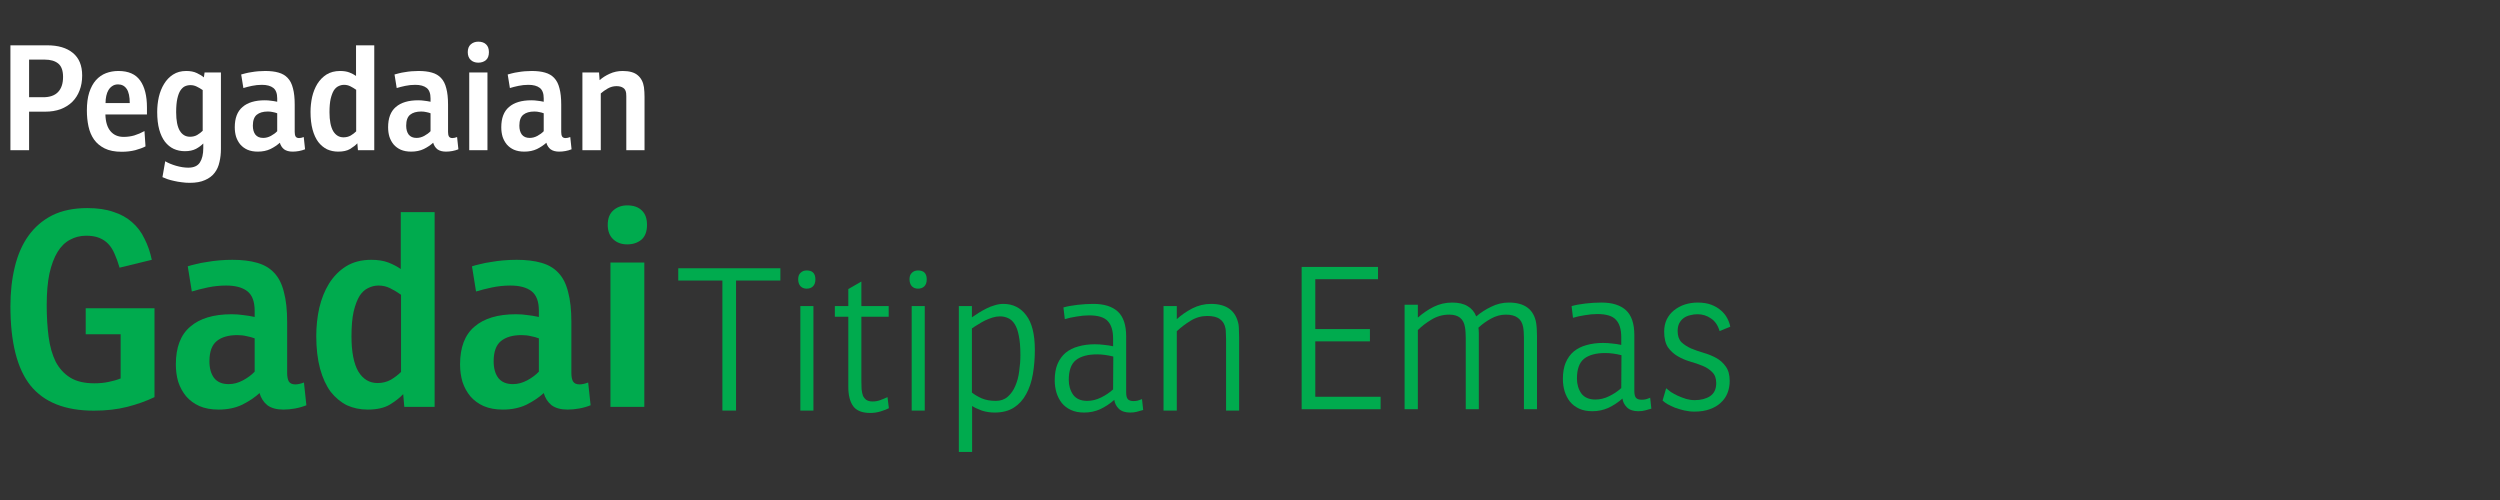 <svg width="240" height="48" viewBox="0 0 240 48" fill="none" xmlns="http://www.w3.org/2000/svg">
<rect x="0" y="0" width="240" height="48" fill="#333333" stroke="none"/>
<path d="M2.792 14.416H1V4.35H4.528C5.583 4.35 6.404 4.593 6.992 5.078C7.589 5.563 7.888 6.287 7.888 7.248C7.888 7.78 7.804 8.261 7.636 8.69C7.477 9.11 7.244 9.474 6.936 9.782C6.628 10.081 6.255 10.314 5.816 10.482C5.377 10.641 4.887 10.72 4.346 10.72H2.792V14.416ZM4.15 9.334C4.775 9.334 5.247 9.171 5.564 8.844C5.891 8.508 6.054 8.023 6.054 7.388C6.054 6.781 5.9 6.352 5.592 6.1C5.284 5.848 4.85 5.722 4.29 5.722H2.792V9.334H4.15Z" fill="white"/>
<path d="M10.118 10.986C10.136 11.695 10.3 12.232 10.608 12.596C10.916 12.96 11.336 13.142 11.868 13.142C12.222 13.142 12.563 13.095 12.89 13.002C13.226 12.899 13.552 12.759 13.87 12.582L13.968 14.052C13.725 14.183 13.398 14.304 12.988 14.416C12.586 14.519 12.152 14.57 11.686 14.57C11.023 14.57 10.477 14.463 10.048 14.248C9.618 14.033 9.278 13.749 9.026 13.394C8.774 13.03 8.596 12.61 8.494 12.134C8.391 11.649 8.34 11.14 8.34 10.608C8.34 9.936 8.414 9.362 8.564 8.886C8.722 8.401 8.937 8.004 9.208 7.696C9.488 7.388 9.81 7.164 10.174 7.024C10.547 6.884 10.944 6.814 11.364 6.814C12.325 6.814 13.02 7.117 13.45 7.724C13.888 8.331 14.108 9.194 14.108 10.314V10.986H10.118ZM12.456 9.894C12.456 9.278 12.358 8.825 12.162 8.536C11.966 8.247 11.69 8.102 11.336 8.102C11.121 8.102 10.939 8.153 10.79 8.256C10.64 8.349 10.514 8.48 10.412 8.648C10.318 8.807 10.248 8.993 10.202 9.208C10.155 9.423 10.132 9.651 10.132 9.894H12.456Z" fill="white"/>
<path d="M19.571 7.43L19.641 6.954H21.209V14.304C21.209 14.743 21.163 15.158 21.069 15.55C20.985 15.951 20.831 16.297 20.607 16.586C20.383 16.885 20.075 17.118 19.683 17.286C19.301 17.463 18.811 17.552 18.213 17.552C17.952 17.552 17.695 17.533 17.443 17.496C17.191 17.468 16.949 17.426 16.715 17.37C16.491 17.323 16.281 17.267 16.085 17.202C15.899 17.137 15.735 17.071 15.595 17.006L15.861 15.48C16.141 15.648 16.487 15.793 16.897 15.914C17.317 16.035 17.709 16.096 18.073 16.096C18.605 16.096 18.979 15.928 19.193 15.592C19.408 15.256 19.515 14.799 19.515 14.22V13.772C19.338 13.959 19.105 14.131 18.815 14.29C18.526 14.439 18.171 14.514 17.751 14.514C17.359 14.514 17 14.439 16.673 14.29C16.356 14.141 16.076 13.912 15.833 13.604C15.6 13.296 15.418 12.909 15.287 12.442C15.157 11.966 15.091 11.401 15.091 10.748C15.091 10.263 15.143 9.787 15.245 9.32C15.357 8.844 15.525 8.424 15.749 8.06C15.973 7.687 16.258 7.388 16.603 7.164C16.958 6.931 17.383 6.814 17.877 6.814C18.279 6.814 18.615 6.879 18.885 7.01C19.156 7.131 19.385 7.271 19.571 7.43ZM19.459 8.648C19.273 8.517 19.081 8.405 18.885 8.312C18.699 8.219 18.498 8.172 18.283 8.172C18.097 8.172 17.919 8.209 17.751 8.284C17.593 8.359 17.448 8.494 17.317 8.69C17.196 8.877 17.098 9.138 17.023 9.474C16.949 9.81 16.911 10.244 16.911 10.776C16.911 11.569 17.028 12.162 17.261 12.554C17.495 12.937 17.821 13.128 18.241 13.128C18.503 13.128 18.731 13.072 18.927 12.96C19.133 12.839 19.31 12.703 19.459 12.554V8.648Z" fill="white"/>
<path d="M23.154 7.15C23.266 7.113 23.406 7.075 23.574 7.038C23.751 6.991 23.943 6.954 24.148 6.926C24.353 6.889 24.568 6.861 24.792 6.842C25.016 6.823 25.24 6.814 25.464 6.814C25.959 6.814 26.383 6.865 26.738 6.968C27.102 7.071 27.396 7.243 27.62 7.486C27.853 7.729 28.021 8.06 28.124 8.48C28.236 8.891 28.292 9.409 28.292 10.034V12.666C28.292 12.853 28.32 12.997 28.376 13.1C28.441 13.203 28.553 13.254 28.712 13.254C28.843 13.254 28.992 13.221 29.16 13.156L29.286 14.332C29.099 14.407 28.903 14.463 28.698 14.5C28.493 14.537 28.292 14.556 28.096 14.556C27.751 14.556 27.475 14.481 27.27 14.332C27.074 14.173 26.939 13.963 26.864 13.702C26.621 13.926 26.323 14.127 25.968 14.304C25.613 14.472 25.207 14.556 24.75 14.556C24.367 14.556 24.036 14.495 23.756 14.374C23.485 14.253 23.257 14.085 23.07 13.87C22.893 13.655 22.757 13.408 22.664 13.128C22.58 12.848 22.538 12.545 22.538 12.218C22.538 11.341 22.785 10.692 23.28 10.272C23.775 9.843 24.489 9.628 25.422 9.628C25.637 9.628 25.833 9.642 26.01 9.67C26.197 9.689 26.397 9.721 26.612 9.768V9.446C26.612 8.97 26.486 8.634 26.234 8.438C25.982 8.242 25.618 8.144 25.142 8.144C24.815 8.144 24.498 8.177 24.19 8.242C23.882 8.307 23.607 8.377 23.364 8.452L23.154 7.15ZM26.612 10.874C26.491 10.827 26.355 10.79 26.206 10.762C26.057 10.725 25.893 10.706 25.716 10.706C25.259 10.706 24.904 10.809 24.652 11.014C24.4 11.219 24.274 11.569 24.274 12.064C24.274 12.419 24.353 12.703 24.512 12.918C24.68 13.133 24.932 13.24 25.268 13.24C25.52 13.24 25.767 13.175 26.01 13.044C26.253 12.913 26.453 12.764 26.612 12.596V10.874Z" fill="white"/>
<path d="M34.179 7.29V4.35H35.929V14.416H34.361L34.305 13.758C34.128 13.945 33.895 14.127 33.605 14.304C33.316 14.472 32.938 14.556 32.471 14.556C32.079 14.556 31.72 14.481 31.393 14.332C31.076 14.173 30.796 13.94 30.553 13.632C30.32 13.315 30.138 12.918 30.007 12.442C29.877 11.957 29.811 11.392 29.811 10.748C29.811 10.253 29.863 9.773 29.965 9.306C30.077 8.83 30.245 8.41 30.469 8.046C30.703 7.673 30.997 7.374 31.351 7.15C31.715 6.926 32.149 6.814 32.653 6.814C32.999 6.814 33.293 6.861 33.535 6.954C33.778 7.047 33.993 7.159 34.179 7.29ZM34.193 8.62C34.007 8.489 33.82 8.377 33.633 8.284C33.447 8.191 33.246 8.144 33.031 8.144C32.845 8.144 32.667 8.186 32.499 8.27C32.331 8.345 32.182 8.48 32.051 8.676C31.93 8.872 31.827 9.143 31.743 9.488C31.669 9.824 31.631 10.253 31.631 10.776C31.631 11.569 31.748 12.171 31.981 12.582C32.224 12.983 32.555 13.184 32.975 13.184C33.227 13.184 33.456 13.128 33.661 13.016C33.867 12.895 34.044 12.759 34.193 12.61V8.62Z" fill="white"/>
<path d="M37.874 7.15C37.986 7.113 38.126 7.075 38.294 7.038C38.471 6.991 38.663 6.954 38.868 6.926C39.073 6.889 39.288 6.861 39.512 6.842C39.736 6.823 39.96 6.814 40.184 6.814C40.679 6.814 41.103 6.865 41.458 6.968C41.822 7.071 42.116 7.243 42.34 7.486C42.573 7.729 42.741 8.06 42.844 8.48C42.956 8.891 43.012 9.409 43.012 10.034V12.666C43.012 12.853 43.04 12.997 43.096 13.1C43.161 13.203 43.273 13.254 43.432 13.254C43.563 13.254 43.712 13.221 43.88 13.156L44.006 14.332C43.819 14.407 43.623 14.463 43.418 14.5C43.213 14.537 43.012 14.556 42.816 14.556C42.471 14.556 42.195 14.481 41.99 14.332C41.794 14.173 41.659 13.963 41.584 13.702C41.341 13.926 41.043 14.127 40.688 14.304C40.333 14.472 39.927 14.556 39.47 14.556C39.087 14.556 38.756 14.495 38.476 14.374C38.205 14.253 37.977 14.085 37.79 13.87C37.613 13.655 37.477 13.408 37.384 13.128C37.3 12.848 37.258 12.545 37.258 12.218C37.258 11.341 37.505 10.692 38 10.272C38.495 9.843 39.209 9.628 40.142 9.628C40.357 9.628 40.553 9.642 40.73 9.67C40.917 9.689 41.117 9.721 41.332 9.768V9.446C41.332 8.97 41.206 8.634 40.954 8.438C40.702 8.242 40.338 8.144 39.862 8.144C39.535 8.144 39.218 8.177 38.91 8.242C38.602 8.307 38.327 8.377 38.084 8.452L37.874 7.15ZM41.332 10.874C41.211 10.827 41.075 10.79 40.926 10.762C40.777 10.725 40.613 10.706 40.436 10.706C39.979 10.706 39.624 10.809 39.372 11.014C39.12 11.219 38.994 11.569 38.994 12.064C38.994 12.419 39.073 12.703 39.232 12.918C39.4 13.133 39.652 13.24 39.988 13.24C40.24 13.24 40.487 13.175 40.73 13.044C40.973 12.913 41.173 12.764 41.332 12.596V10.874Z" fill="white"/>
<path d="M46.796 6.954V14.416H45.046V6.954H46.796ZM44.906 5.008C44.906 4.681 44.999 4.434 45.186 4.266C45.382 4.089 45.625 4 45.914 4C46.241 4 46.493 4.089 46.67 4.266C46.847 4.434 46.936 4.681 46.936 5.008C46.936 5.353 46.838 5.61 46.642 5.778C46.446 5.937 46.203 6.016 45.914 6.016C45.615 6.016 45.373 5.927 45.186 5.75C44.999 5.573 44.906 5.325 44.906 5.008Z" fill="white"/>
<path d="M48.739 7.15C48.85 7.113 48.99 7.075 49.158 7.038C49.336 6.991 49.527 6.954 49.733 6.926C49.938 6.889 50.153 6.861 50.377 6.842C50.6 6.823 50.825 6.814 51.048 6.814C51.543 6.814 51.968 6.865 52.322 6.968C52.687 7.071 52.98 7.243 53.205 7.486C53.438 7.729 53.606 8.06 53.709 8.48C53.821 8.891 53.877 9.409 53.877 10.034V12.666C53.877 12.853 53.904 12.997 53.961 13.1C54.026 13.203 54.138 13.254 54.297 13.254C54.427 13.254 54.577 13.221 54.745 13.156L54.87 14.332C54.684 14.407 54.488 14.463 54.282 14.5C54.077 14.537 53.877 14.556 53.681 14.556C53.335 14.556 53.06 14.481 52.855 14.332C52.658 14.173 52.523 13.963 52.449 13.702C52.206 13.926 51.907 14.127 51.553 14.304C51.198 14.472 50.792 14.556 50.334 14.556C49.952 14.556 49.62 14.495 49.34 14.374C49.07 14.253 48.841 14.085 48.654 13.87C48.477 13.655 48.342 13.408 48.248 13.128C48.164 12.848 48.123 12.545 48.123 12.218C48.123 11.341 48.37 10.692 48.864 10.272C49.359 9.843 50.073 9.628 51.007 9.628C51.221 9.628 51.417 9.642 51.594 9.67C51.781 9.689 51.982 9.721 52.197 9.768V9.446C52.197 8.97 52.071 8.634 51.819 8.438C51.566 8.242 51.203 8.144 50.727 8.144C50.4 8.144 50.083 8.177 49.775 8.242C49.467 8.307 49.191 8.377 48.949 8.452L48.739 7.15ZM52.197 10.874C52.075 10.827 51.94 10.79 51.791 10.762C51.641 10.725 51.478 10.706 51.3 10.706C50.843 10.706 50.489 10.809 50.236 11.014C49.984 11.219 49.858 11.569 49.858 12.064C49.858 12.419 49.938 12.703 50.096 12.918C50.264 13.133 50.517 13.24 50.852 13.24C51.105 13.24 51.352 13.175 51.594 13.044C51.837 12.913 52.038 12.764 52.197 12.596V10.874Z" fill="white"/>
<path d="M57.563 7.696C57.833 7.453 58.155 7.248 58.529 7.08C58.911 6.903 59.327 6.814 59.775 6.814C60.419 6.814 60.899 6.949 61.217 7.22C61.543 7.491 61.744 7.873 61.819 8.368C61.837 8.499 61.851 8.653 61.861 8.83C61.87 9.007 61.875 9.166 61.875 9.306V14.416H60.125V9.53C60.125 9.437 60.125 9.339 60.125 9.236C60.125 9.124 60.12 9.031 60.111 8.956C60.083 8.713 59.989 8.541 59.831 8.438C59.672 8.326 59.457 8.27 59.187 8.27C58.888 8.27 58.608 8.345 58.347 8.494C58.085 8.643 57.861 8.802 57.675 8.97V14.416H55.911V6.954H57.507L57.563 7.696Z" fill="white"/>
<path d="M8.228 29.596H14.832V38.124C14.035 38.505 13.159 38.817 12.206 39.06C11.253 39.303 10.187 39.424 9.008 39.424C6.252 39.424 4.224 38.618 2.924 37.006C1.641 35.394 1 32.855 1 29.388C1 28.036 1.139 26.788 1.416 25.644C1.693 24.483 2.127 23.486 2.716 22.654C3.323 21.805 4.085 21.146 5.004 20.678C5.94 20.21 7.067 19.976 8.384 19.976C9.355 19.976 10.187 20.097 10.88 20.34C11.591 20.565 12.189 20.895 12.674 21.328C13.177 21.761 13.575 22.29 13.87 22.914C14.182 23.521 14.416 24.197 14.572 24.942L11.478 25.696C11.339 25.211 11.183 24.777 11.01 24.396C10.854 24.015 10.655 23.694 10.412 23.434C10.169 23.174 9.875 22.975 9.528 22.836C9.181 22.697 8.765 22.628 8.28 22.628C7.708 22.628 7.188 22.758 6.72 23.018C6.252 23.261 5.853 23.651 5.524 24.188C5.195 24.725 4.935 25.419 4.744 26.268C4.571 27.1 4.484 28.105 4.484 29.284C4.484 30.393 4.545 31.407 4.666 32.326C4.787 33.245 5.013 34.042 5.342 34.718C5.689 35.377 6.157 35.888 6.746 36.252C7.335 36.616 8.107 36.798 9.06 36.798C9.545 36.798 9.996 36.755 10.412 36.668C10.845 36.581 11.235 36.469 11.582 36.33V32.092H8.228V29.596Z" fill="#00AB4E"/>
<path d="M18.024 25.566C18.233 25.497 18.492 25.427 18.805 25.358C19.134 25.271 19.489 25.202 19.87 25.15C20.252 25.081 20.651 25.029 21.067 24.994C21.483 24.959 21.898 24.942 22.314 24.942C23.233 24.942 24.022 25.037 24.68 25.228C25.357 25.419 25.902 25.739 26.319 26.19C26.752 26.641 27.064 27.256 27.255 28.036C27.462 28.799 27.567 29.761 27.567 30.922V35.81C27.567 36.157 27.619 36.425 27.723 36.616C27.844 36.807 28.052 36.902 28.346 36.902C28.589 36.902 28.866 36.841 29.178 36.72L29.413 38.904C29.066 39.043 28.702 39.147 28.32 39.216C27.939 39.285 27.567 39.32 27.203 39.32C26.561 39.32 26.05 39.181 25.669 38.904C25.305 38.609 25.053 38.219 24.915 37.734C24.464 38.15 23.909 38.523 23.25 38.852C22.592 39.164 21.838 39.32 20.988 39.32C20.278 39.32 19.663 39.207 19.142 38.982C18.64 38.757 18.215 38.445 17.869 38.046C17.539 37.647 17.288 37.188 17.114 36.668C16.959 36.148 16.881 35.585 16.881 34.978C16.881 33.349 17.34 32.144 18.259 31.364C19.177 30.567 20.503 30.168 22.236 30.168C22.635 30.168 22.999 30.194 23.328 30.246C23.675 30.281 24.048 30.341 24.447 30.428V29.83C24.447 28.946 24.212 28.322 23.744 27.958C23.276 27.594 22.601 27.412 21.716 27.412C21.11 27.412 20.52 27.473 19.948 27.594C19.377 27.715 18.865 27.845 18.415 27.984L18.024 25.566ZM24.447 32.482C24.221 32.395 23.97 32.326 23.692 32.274C23.415 32.205 23.112 32.17 22.782 32.17C21.933 32.17 21.274 32.361 20.806 32.742C20.338 33.123 20.105 33.773 20.105 34.692C20.105 35.351 20.252 35.879 20.547 36.278C20.858 36.677 21.326 36.876 21.951 36.876C22.419 36.876 22.878 36.755 23.328 36.512C23.779 36.269 24.152 35.992 24.447 35.68V32.482Z" fill="#00AB4E"/>
<path d="M38.474 25.826V20.366H41.724V39.06H38.812L38.708 37.838C38.379 38.185 37.946 38.523 37.408 38.852C36.871 39.164 36.169 39.32 35.302 39.32C34.574 39.32 33.907 39.181 33.3 38.904C32.711 38.609 32.191 38.176 31.74 37.604C31.307 37.015 30.969 36.278 30.726 35.394C30.484 34.493 30.362 33.444 30.362 32.248C30.362 31.329 30.458 30.437 30.648 29.57C30.856 28.686 31.168 27.906 31.584 27.23C32.018 26.537 32.564 25.982 33.222 25.566C33.898 25.15 34.704 24.942 35.64 24.942C36.282 24.942 36.828 25.029 37.278 25.202C37.729 25.375 38.128 25.583 38.474 25.826ZM38.5 28.296C38.154 28.053 37.807 27.845 37.46 27.672C37.114 27.499 36.741 27.412 36.342 27.412C35.996 27.412 35.666 27.49 35.354 27.646C35.042 27.785 34.765 28.036 34.522 28.4C34.297 28.764 34.106 29.267 33.95 29.908C33.812 30.532 33.742 31.329 33.742 32.3C33.742 33.773 33.959 34.891 34.392 35.654C34.843 36.399 35.458 36.772 36.238 36.772C36.706 36.772 37.131 36.668 37.512 36.46C37.894 36.235 38.223 35.983 38.5 35.706V28.296Z" fill="#00AB4E"/>
<path d="M45.31 25.566C45.518 25.497 45.778 25.427 46.09 25.358C46.419 25.271 46.774 25.202 47.156 25.15C47.537 25.081 47.936 25.029 48.352 24.994C48.768 24.959 49.184 24.942 49.6 24.942C50.518 24.942 51.307 25.037 51.966 25.228C52.642 25.419 53.188 25.739 53.604 26.19C54.037 26.641 54.349 27.256 54.54 28.036C54.748 28.799 54.852 29.761 54.852 30.922V35.81C54.852 36.157 54.904 36.425 55.008 36.616C55.129 36.807 55.337 36.902 55.632 36.902C55.874 36.902 56.152 36.841 56.464 36.72L56.698 38.904C56.351 39.043 55.987 39.147 55.606 39.216C55.224 39.285 54.852 39.32 54.488 39.32C53.846 39.32 53.335 39.181 52.954 38.904C52.59 38.609 52.338 38.219 52.2 37.734C51.749 38.15 51.194 38.523 50.536 38.852C49.877 39.164 49.123 39.32 48.274 39.32C47.563 39.32 46.948 39.207 46.428 38.982C45.925 38.757 45.5 38.445 45.154 38.046C44.824 37.647 44.573 37.188 44.4 36.668C44.244 36.148 44.166 35.585 44.166 34.978C44.166 33.349 44.625 32.144 45.544 31.364C46.462 30.567 47.788 30.168 49.522 30.168C49.92 30.168 50.284 30.194 50.614 30.246C50.96 30.281 51.333 30.341 51.732 30.428V29.83C51.732 28.946 51.498 28.322 51.03 27.958C50.562 27.594 49.886 27.412 49.002 27.412C48.395 27.412 47.806 27.473 47.234 27.594C46.662 27.715 46.15 27.845 45.7 27.984L45.31 25.566ZM51.732 32.482C51.506 32.395 51.255 32.326 50.978 32.274C50.7 32.205 50.397 32.17 50.068 32.17C49.218 32.17 48.56 32.361 48.092 32.742C47.624 33.123 47.39 33.773 47.39 34.692C47.39 35.351 47.537 35.879 47.832 36.278C48.144 36.677 48.612 36.876 49.236 36.876C49.704 36.876 50.163 36.755 50.614 36.512C51.064 36.269 51.437 35.992 51.732 35.68V32.482Z" fill="#00AB4E"/>
<path d="M61.853 25.202V39.06H58.603V25.202H61.853ZM58.343 21.588C58.343 20.981 58.517 20.522 58.863 20.21C59.227 19.881 59.678 19.716 60.215 19.716C60.822 19.716 61.29 19.881 61.619 20.21C61.949 20.522 62.113 20.981 62.113 21.588C62.113 22.229 61.931 22.706 61.567 23.018C61.203 23.313 60.753 23.46 60.215 23.46C59.661 23.46 59.21 23.295 58.863 22.966C58.517 22.637 58.343 22.177 58.343 21.588Z" fill="#00AB4E"/>
<path d="M65.113 25.754H74.917V26.932H70.661V39.415H69.35V26.932H65.113V25.754Z" fill="#00AB4E"/>
<path d="M78.088 29.383V39.415H76.835V29.383H78.088ZM76.626 26.799C76.626 26.533 76.701 26.33 76.853 26.191C77.005 26.039 77.202 25.963 77.442 25.963C78 25.963 78.278 26.248 78.278 26.818C78.278 27.109 78.203 27.331 78.05 27.483C77.898 27.635 77.696 27.711 77.442 27.711C77.189 27.711 76.987 27.629 76.835 27.464C76.695 27.299 76.626 27.078 76.626 26.799Z" fill="#00AB4E"/>
<path d="M82.692 30.409V36.603C82.692 36.869 82.698 37.122 82.711 37.363C82.736 37.604 82.781 37.813 82.844 37.99C82.92 38.155 83.028 38.288 83.167 38.389C83.319 38.49 83.522 38.541 83.775 38.541C84.028 38.541 84.275 38.497 84.516 38.408C84.757 38.319 84.984 38.224 85.2 38.123L85.333 39.187C85.143 39.288 84.883 39.39 84.554 39.491C84.225 39.592 83.889 39.643 83.547 39.643C82.761 39.643 82.21 39.421 81.894 38.978C81.59 38.535 81.438 37.927 81.438 37.154V30.409H80.146V29.383H81.438V27.749L82.692 27.027V29.383H85.314V30.409H82.692Z" fill="#00AB4E"/>
<path d="M88.776 29.383V39.415H87.522V29.383H88.776ZM87.313 26.799C87.313 26.533 87.389 26.33 87.541 26.191C87.693 26.039 87.889 25.963 88.13 25.963C88.687 25.963 88.966 26.248 88.966 26.818C88.966 27.109 88.89 27.331 88.738 27.483C88.586 27.635 88.383 27.711 88.13 27.711C87.877 27.711 87.674 27.629 87.522 27.464C87.383 27.299 87.313 27.078 87.313 26.799Z" fill="#00AB4E"/>
<path d="M93.303 29.383V30.466C93.493 30.339 93.702 30.2 93.93 30.048C94.171 29.896 94.418 29.757 94.671 29.63C94.937 29.491 95.21 29.383 95.488 29.307C95.767 29.218 96.046 29.174 96.324 29.174C97.236 29.174 97.965 29.535 98.509 30.257C99.067 30.979 99.345 32.087 99.345 33.582C99.345 34.405 99.282 35.184 99.155 35.919C99.029 36.654 98.813 37.293 98.509 37.838C98.218 38.383 97.825 38.813 97.331 39.13C96.837 39.447 96.223 39.605 95.488 39.605C95.058 39.605 94.646 39.542 94.253 39.415C93.873 39.276 93.563 39.13 93.322 38.978V43.386H92.049V29.383H93.303ZM93.303 37.686C93.557 37.889 93.867 38.072 94.234 38.237C94.614 38.402 95.07 38.484 95.602 38.484C96.058 38.484 96.438 38.351 96.742 38.085C97.046 37.819 97.287 37.477 97.464 37.059C97.654 36.628 97.781 36.153 97.844 35.634C97.92 35.115 97.958 34.595 97.958 34.076C97.958 33.329 97.908 32.714 97.806 32.233C97.718 31.752 97.585 31.378 97.407 31.112C97.23 30.833 97.021 30.643 96.78 30.542C96.54 30.428 96.28 30.371 96.001 30.371C95.773 30.371 95.533 30.409 95.279 30.485C95.039 30.561 94.798 30.656 94.557 30.77C94.329 30.884 94.108 31.011 93.892 31.15C93.677 31.277 93.481 31.403 93.303 31.53V37.686Z" fill="#00AB4E"/>
<path d="M102.089 29.516C102.431 29.415 102.868 29.332 103.4 29.269C103.932 29.206 104.451 29.174 104.958 29.174C105.996 29.174 106.782 29.421 107.314 29.915C107.846 30.409 108.112 31.201 108.112 32.29V37.667C108.112 37.971 108.162 38.186 108.264 38.313C108.378 38.44 108.561 38.503 108.815 38.503C108.941 38.503 109.068 38.49 109.195 38.465C109.334 38.427 109.48 38.376 109.632 38.313L109.746 39.358C109.53 39.421 109.328 39.478 109.138 39.529C108.96 39.58 108.745 39.605 108.492 39.605C108.023 39.605 107.662 39.485 107.409 39.244C107.155 38.991 107.01 38.706 106.972 38.389C106.554 38.756 106.104 39.054 105.623 39.282C105.141 39.497 104.628 39.605 104.084 39.605C103.59 39.605 103.165 39.523 102.811 39.358C102.456 39.193 102.165 38.972 101.937 38.693C101.709 38.402 101.538 38.072 101.424 37.705C101.31 37.325 101.253 36.926 101.253 36.508C101.253 35.9 101.341 35.381 101.519 34.95C101.709 34.507 101.968 34.146 102.298 33.867C102.64 33.588 103.045 33.386 103.514 33.259C103.995 33.12 104.527 33.05 105.11 33.05C105.401 33.05 105.692 33.069 105.984 33.107C106.275 33.132 106.566 33.177 106.858 33.24V32.518C106.858 31.745 106.687 31.182 106.345 30.827C106.015 30.46 105.42 30.276 104.559 30.276C104.179 30.276 103.773 30.314 103.343 30.39C102.925 30.453 102.551 30.536 102.222 30.637L102.089 29.516ZM106.877 34.228C106.319 34.089 105.8 34.019 105.319 34.019C104.432 34.019 103.754 34.203 103.286 34.57C102.83 34.937 102.602 35.571 102.602 36.47C102.602 37.015 102.741 37.49 103.02 37.895C103.311 38.288 103.761 38.484 104.369 38.484C104.825 38.484 105.268 38.376 105.699 38.161C106.142 37.946 106.528 37.686 106.858 37.382L106.877 34.228Z" fill="#00AB4E"/>
<path d="M116.259 29.174C117.766 29.174 118.646 29.833 118.9 31.15C118.925 31.315 118.938 31.517 118.938 31.758C118.95 31.986 118.957 32.195 118.957 32.385V39.415H117.703V32.556C117.703 32.391 117.696 32.214 117.684 32.024C117.684 31.821 117.671 31.657 117.646 31.53C117.57 31.125 117.392 30.827 117.114 30.637C116.848 30.434 116.442 30.333 115.898 30.333C115.328 30.333 114.796 30.485 114.302 30.789C113.808 31.093 113.364 31.429 112.972 31.796V39.415H111.699V29.383H112.972V30.637C113.402 30.244 113.896 29.902 114.454 29.611C115.024 29.32 115.625 29.174 116.259 29.174Z" fill="#00AB4E"/>
<path d="M124.957 25.625H132.291V26.803H126.268V31.591H131.512V32.77H126.268V38.09H132.538V39.286H124.957V25.625Z" fill="#00AB4E"/>
<path d="M139.401 29.046C140.021 29.046 140.515 29.16 140.883 29.387C141.263 29.603 141.541 29.932 141.719 30.375C142.149 30.008 142.631 29.698 143.163 29.445C143.695 29.178 144.258 29.046 144.854 29.046C146.374 29.046 147.248 29.704 147.476 31.021C147.501 31.186 147.52 31.389 147.533 31.63C147.545 31.858 147.552 32.066 147.552 32.257V39.286H146.298V32.428C146.298 32.263 146.291 32.086 146.279 31.895C146.266 31.693 146.247 31.528 146.222 31.401C146.146 30.996 145.975 30.698 145.709 30.509C145.443 30.306 145.063 30.204 144.569 30.204C144.075 30.204 143.6 30.331 143.144 30.584C142.7 30.825 142.295 31.116 141.928 31.459C141.953 31.61 141.966 31.782 141.966 31.971C141.966 32.149 141.966 32.313 141.966 32.465V39.286H140.712V32.428C140.712 32.263 140.705 32.086 140.693 31.895C140.68 31.693 140.661 31.528 140.636 31.401C140.509 30.604 140.009 30.204 139.135 30.204C138.514 30.204 137.944 30.363 137.425 30.68C136.918 30.983 136.481 31.319 136.114 31.686V39.286H134.841V29.255H136.114V30.489C136.57 30.084 137.07 29.742 137.615 29.463C138.172 29.185 138.767 29.046 139.401 29.046Z" fill="#00AB4E"/>
<path d="M150.873 29.387C151.215 29.286 151.652 29.204 152.184 29.14C152.716 29.077 153.236 29.046 153.742 29.046C154.781 29.046 155.566 29.293 156.098 29.787C156.63 30.28 156.896 31.072 156.896 32.161V37.538C156.896 37.843 156.947 38.058 157.048 38.184C157.162 38.311 157.346 38.374 157.599 38.374C157.726 38.374 157.853 38.362 157.979 38.337C158.119 38.298 158.264 38.248 158.416 38.184L158.53 39.23C158.315 39.293 158.112 39.35 157.922 39.401C157.745 39.451 157.53 39.477 157.276 39.477C156.808 39.477 156.447 39.356 156.193 39.115C155.94 38.862 155.794 38.577 155.756 38.261C155.338 38.628 154.889 38.925 154.407 39.154C153.926 39.369 153.413 39.477 152.868 39.477C152.374 39.477 151.95 39.394 151.595 39.23C151.241 39.065 150.949 38.843 150.721 38.565C150.493 38.273 150.322 37.944 150.208 37.577C150.094 37.197 150.037 36.797 150.037 36.38C150.037 35.772 150.126 35.252 150.303 34.822C150.493 34.378 150.753 34.017 151.082 33.739C151.424 33.46 151.83 33.257 152.298 33.13C152.78 32.991 153.312 32.922 153.894 32.922C154.186 32.922 154.477 32.941 154.768 32.978C155.06 33.004 155.351 33.048 155.642 33.111V32.389C155.642 31.617 155.471 31.053 155.129 30.698C154.8 30.331 154.205 30.148 153.343 30.148C152.963 30.148 152.558 30.186 152.127 30.262C151.709 30.325 151.336 30.407 151.006 30.509L150.873 29.387ZM155.661 34.099C155.104 33.96 154.585 33.891 154.103 33.891C153.217 33.891 152.539 34.074 152.07 34.441C151.614 34.809 151.386 35.442 151.386 36.342C151.386 36.886 151.526 37.361 151.804 37.767C152.096 38.159 152.545 38.355 153.153 38.355C153.609 38.355 154.053 38.248 154.483 38.032C154.927 37.817 155.313 37.557 155.642 37.254L155.661 34.099Z" fill="#00AB4E"/>
<path d="M159.951 37.273C160.065 37.374 160.217 37.494 160.407 37.633C160.61 37.76 160.832 37.88 161.072 37.995C161.326 38.108 161.592 38.21 161.87 38.298C162.149 38.374 162.421 38.413 162.687 38.413C163.283 38.413 163.777 38.286 164.169 38.032C164.562 37.767 164.758 37.349 164.758 36.779C164.758 36.322 164.632 35.974 164.378 35.733C164.138 35.48 163.834 35.278 163.466 35.126C163.099 34.974 162.694 34.834 162.25 34.708C161.82 34.581 161.421 34.41 161.053 34.194C160.686 33.979 160.376 33.694 160.122 33.34C159.882 32.972 159.761 32.472 159.761 31.838C159.761 31.395 159.844 31.003 160.008 30.66C160.186 30.306 160.42 30.015 160.711 29.787C161.015 29.546 161.357 29.362 161.737 29.235C162.13 29.109 162.542 29.046 162.972 29.046C163.479 29.046 163.916 29.115 164.283 29.255C164.651 29.394 164.961 29.578 165.214 29.805C165.48 30.034 165.683 30.287 165.822 30.566C165.962 30.831 166.057 31.098 166.107 31.363L165.081 31.782C164.917 31.224 164.638 30.819 164.245 30.566C163.865 30.299 163.435 30.166 162.953 30.166C162.713 30.166 162.478 30.198 162.25 30.262C162.022 30.312 161.82 30.401 161.642 30.527C161.465 30.654 161.319 30.825 161.205 31.041C161.104 31.243 161.053 31.49 161.053 31.782C161.053 32.237 161.174 32.592 161.414 32.846C161.668 33.086 161.978 33.289 162.345 33.453C162.713 33.605 163.112 33.745 163.542 33.871C163.986 33.998 164.391 34.163 164.758 34.365C165.126 34.568 165.43 34.84 165.67 35.182C165.924 35.525 166.05 35.987 166.05 36.569C166.05 36.987 165.981 37.374 165.841 37.728C165.702 38.083 165.487 38.394 165.195 38.66C164.917 38.925 164.562 39.135 164.131 39.286C163.713 39.438 163.226 39.514 162.668 39.514C162.339 39.514 162.01 39.477 161.68 39.401C161.364 39.325 161.066 39.236 160.787 39.135C160.521 39.02 160.281 38.907 160.065 38.792C159.863 38.666 159.711 38.552 159.609 38.45L159.951 37.273Z" fill="#00AB4E"/>
</svg>
